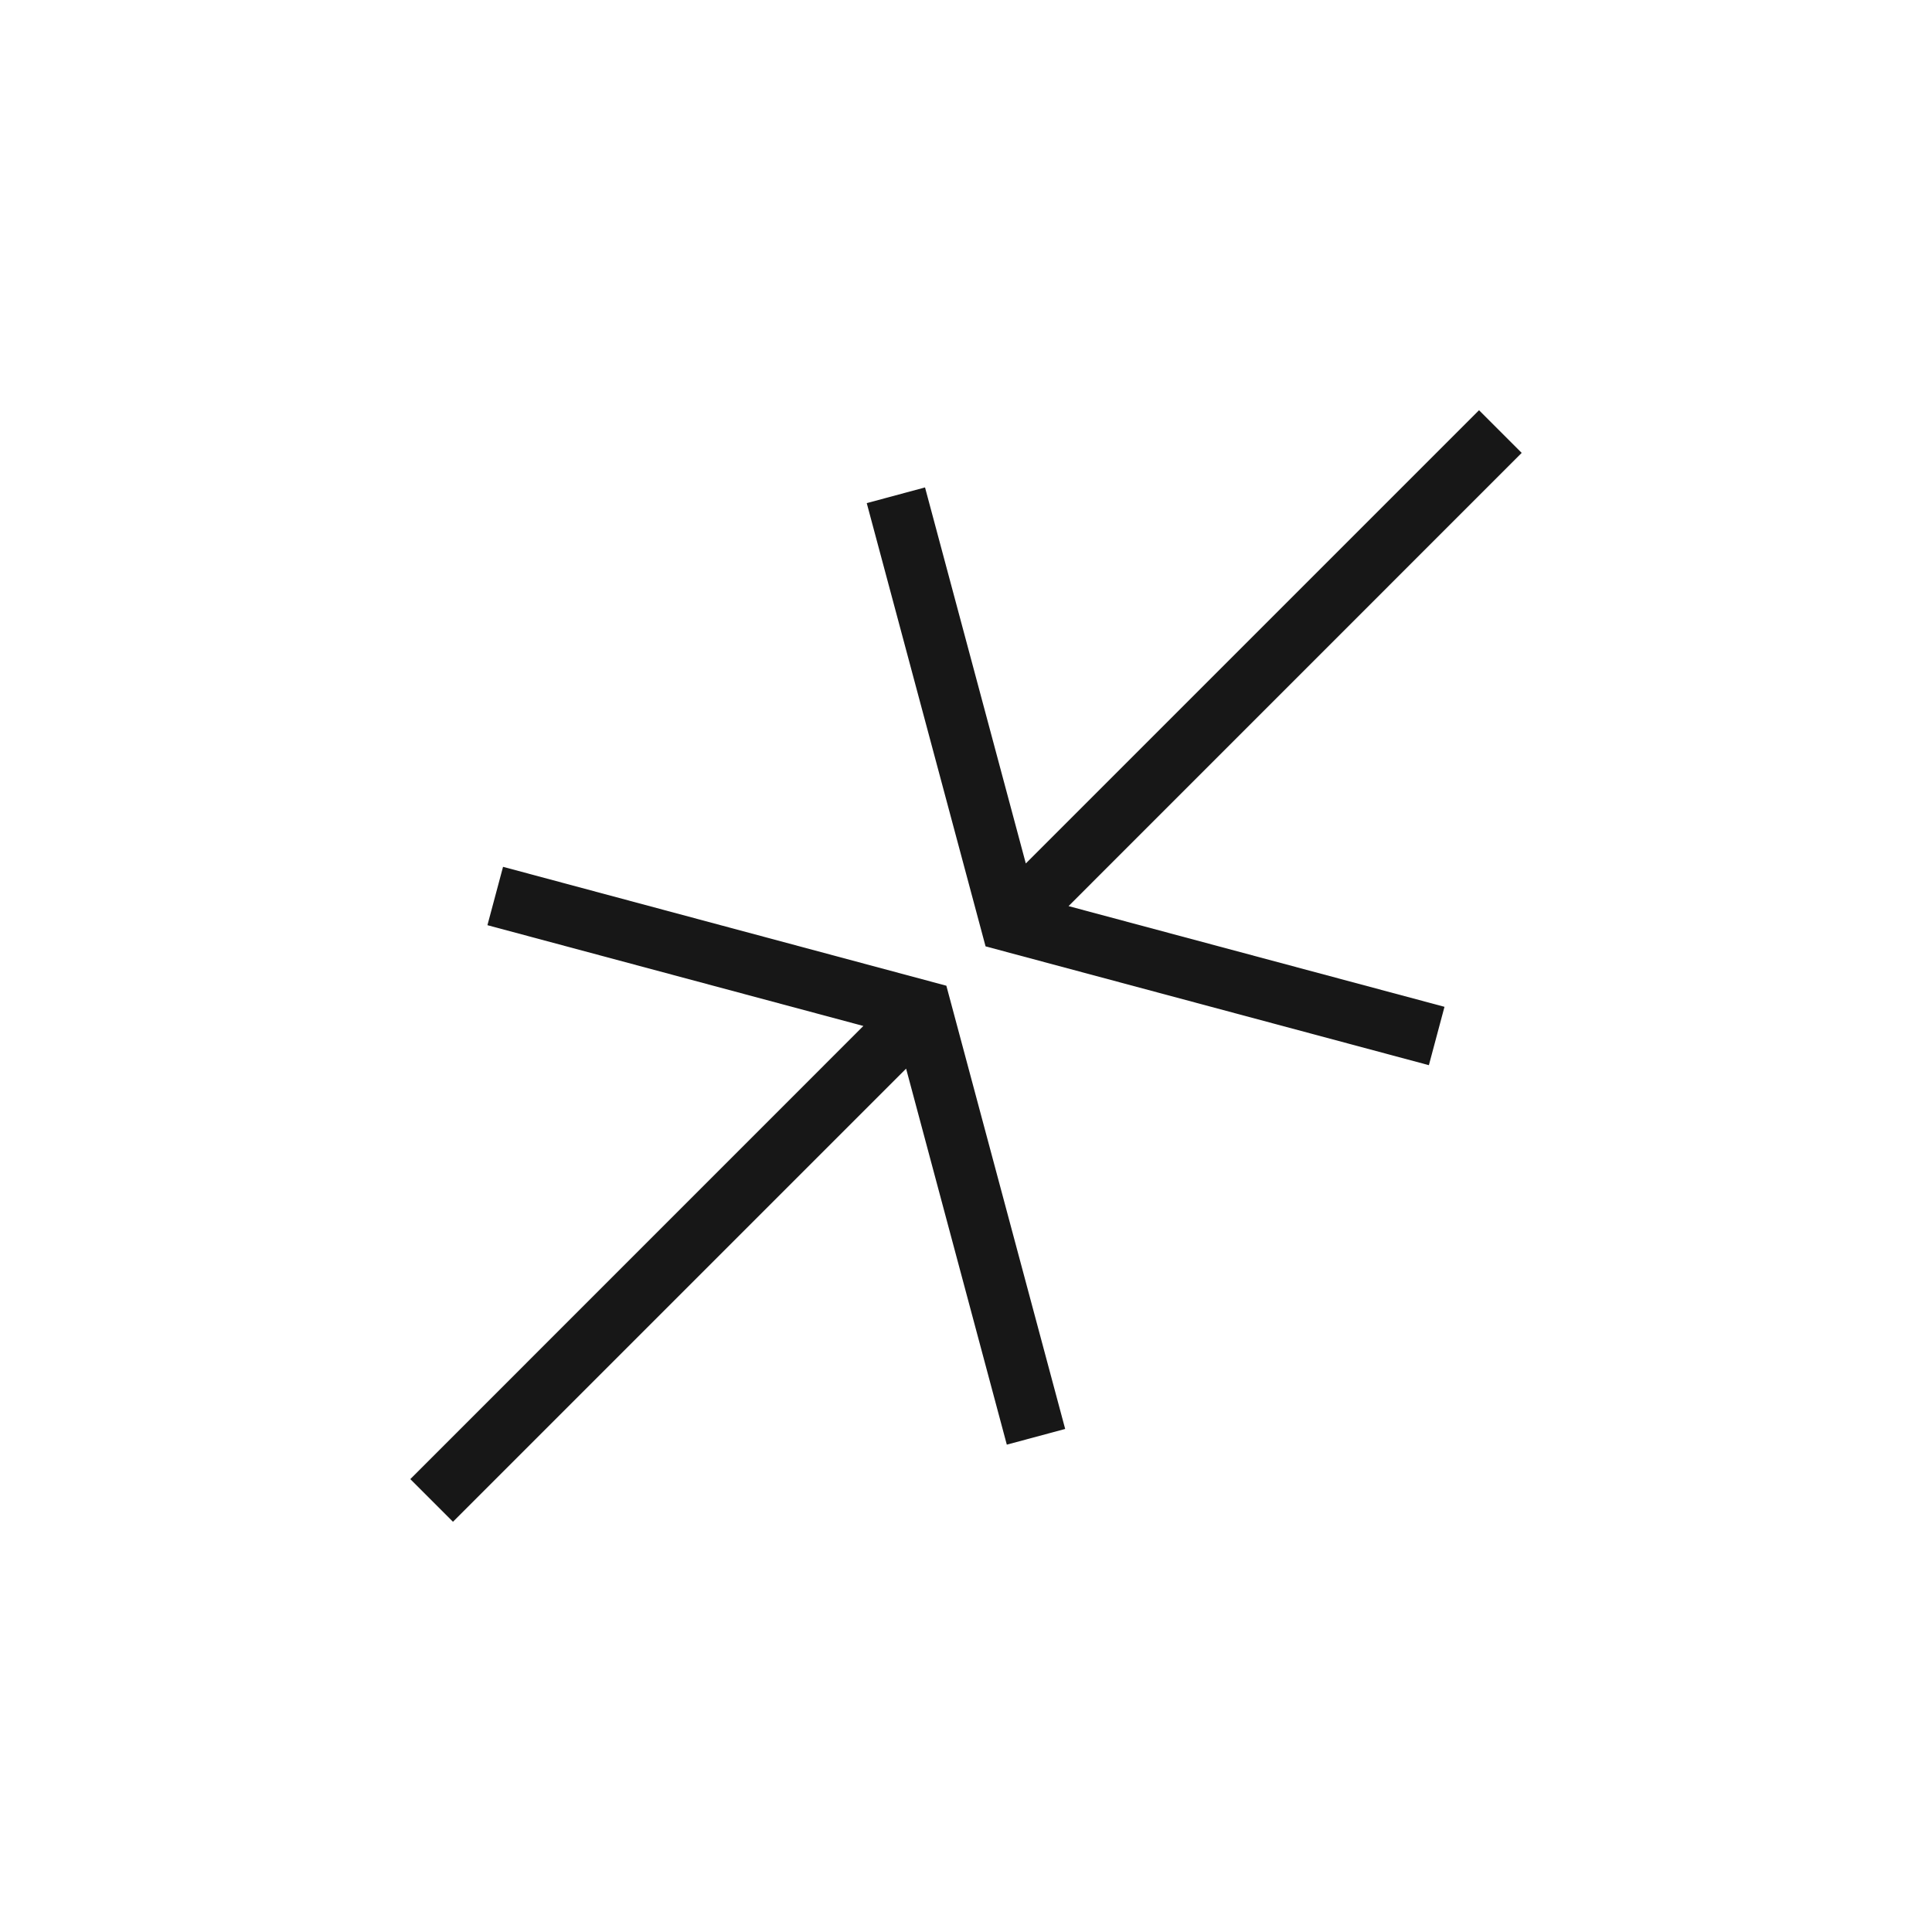 <svg xmlns="http://www.w3.org/2000/svg" viewBox="0 0 24 24"><title>Compress</title><polygon points="6.249 10.768 6.055 11.493 10.725 12.745 5.097 18.374 5.627 18.904 11.256 13.275 12.507 17.946 13.232 17.751 11.756 12.245 6.249 10.768" fill="#171717"/><polygon points="18.903 5.626 18.373 5.096 12.743 10.726 11.491 6.055 10.767 6.25 12.243 11.756 17.75 13.232 17.944 12.507 13.274 11.256 18.903 5.626" fill="#171717"/></svg>